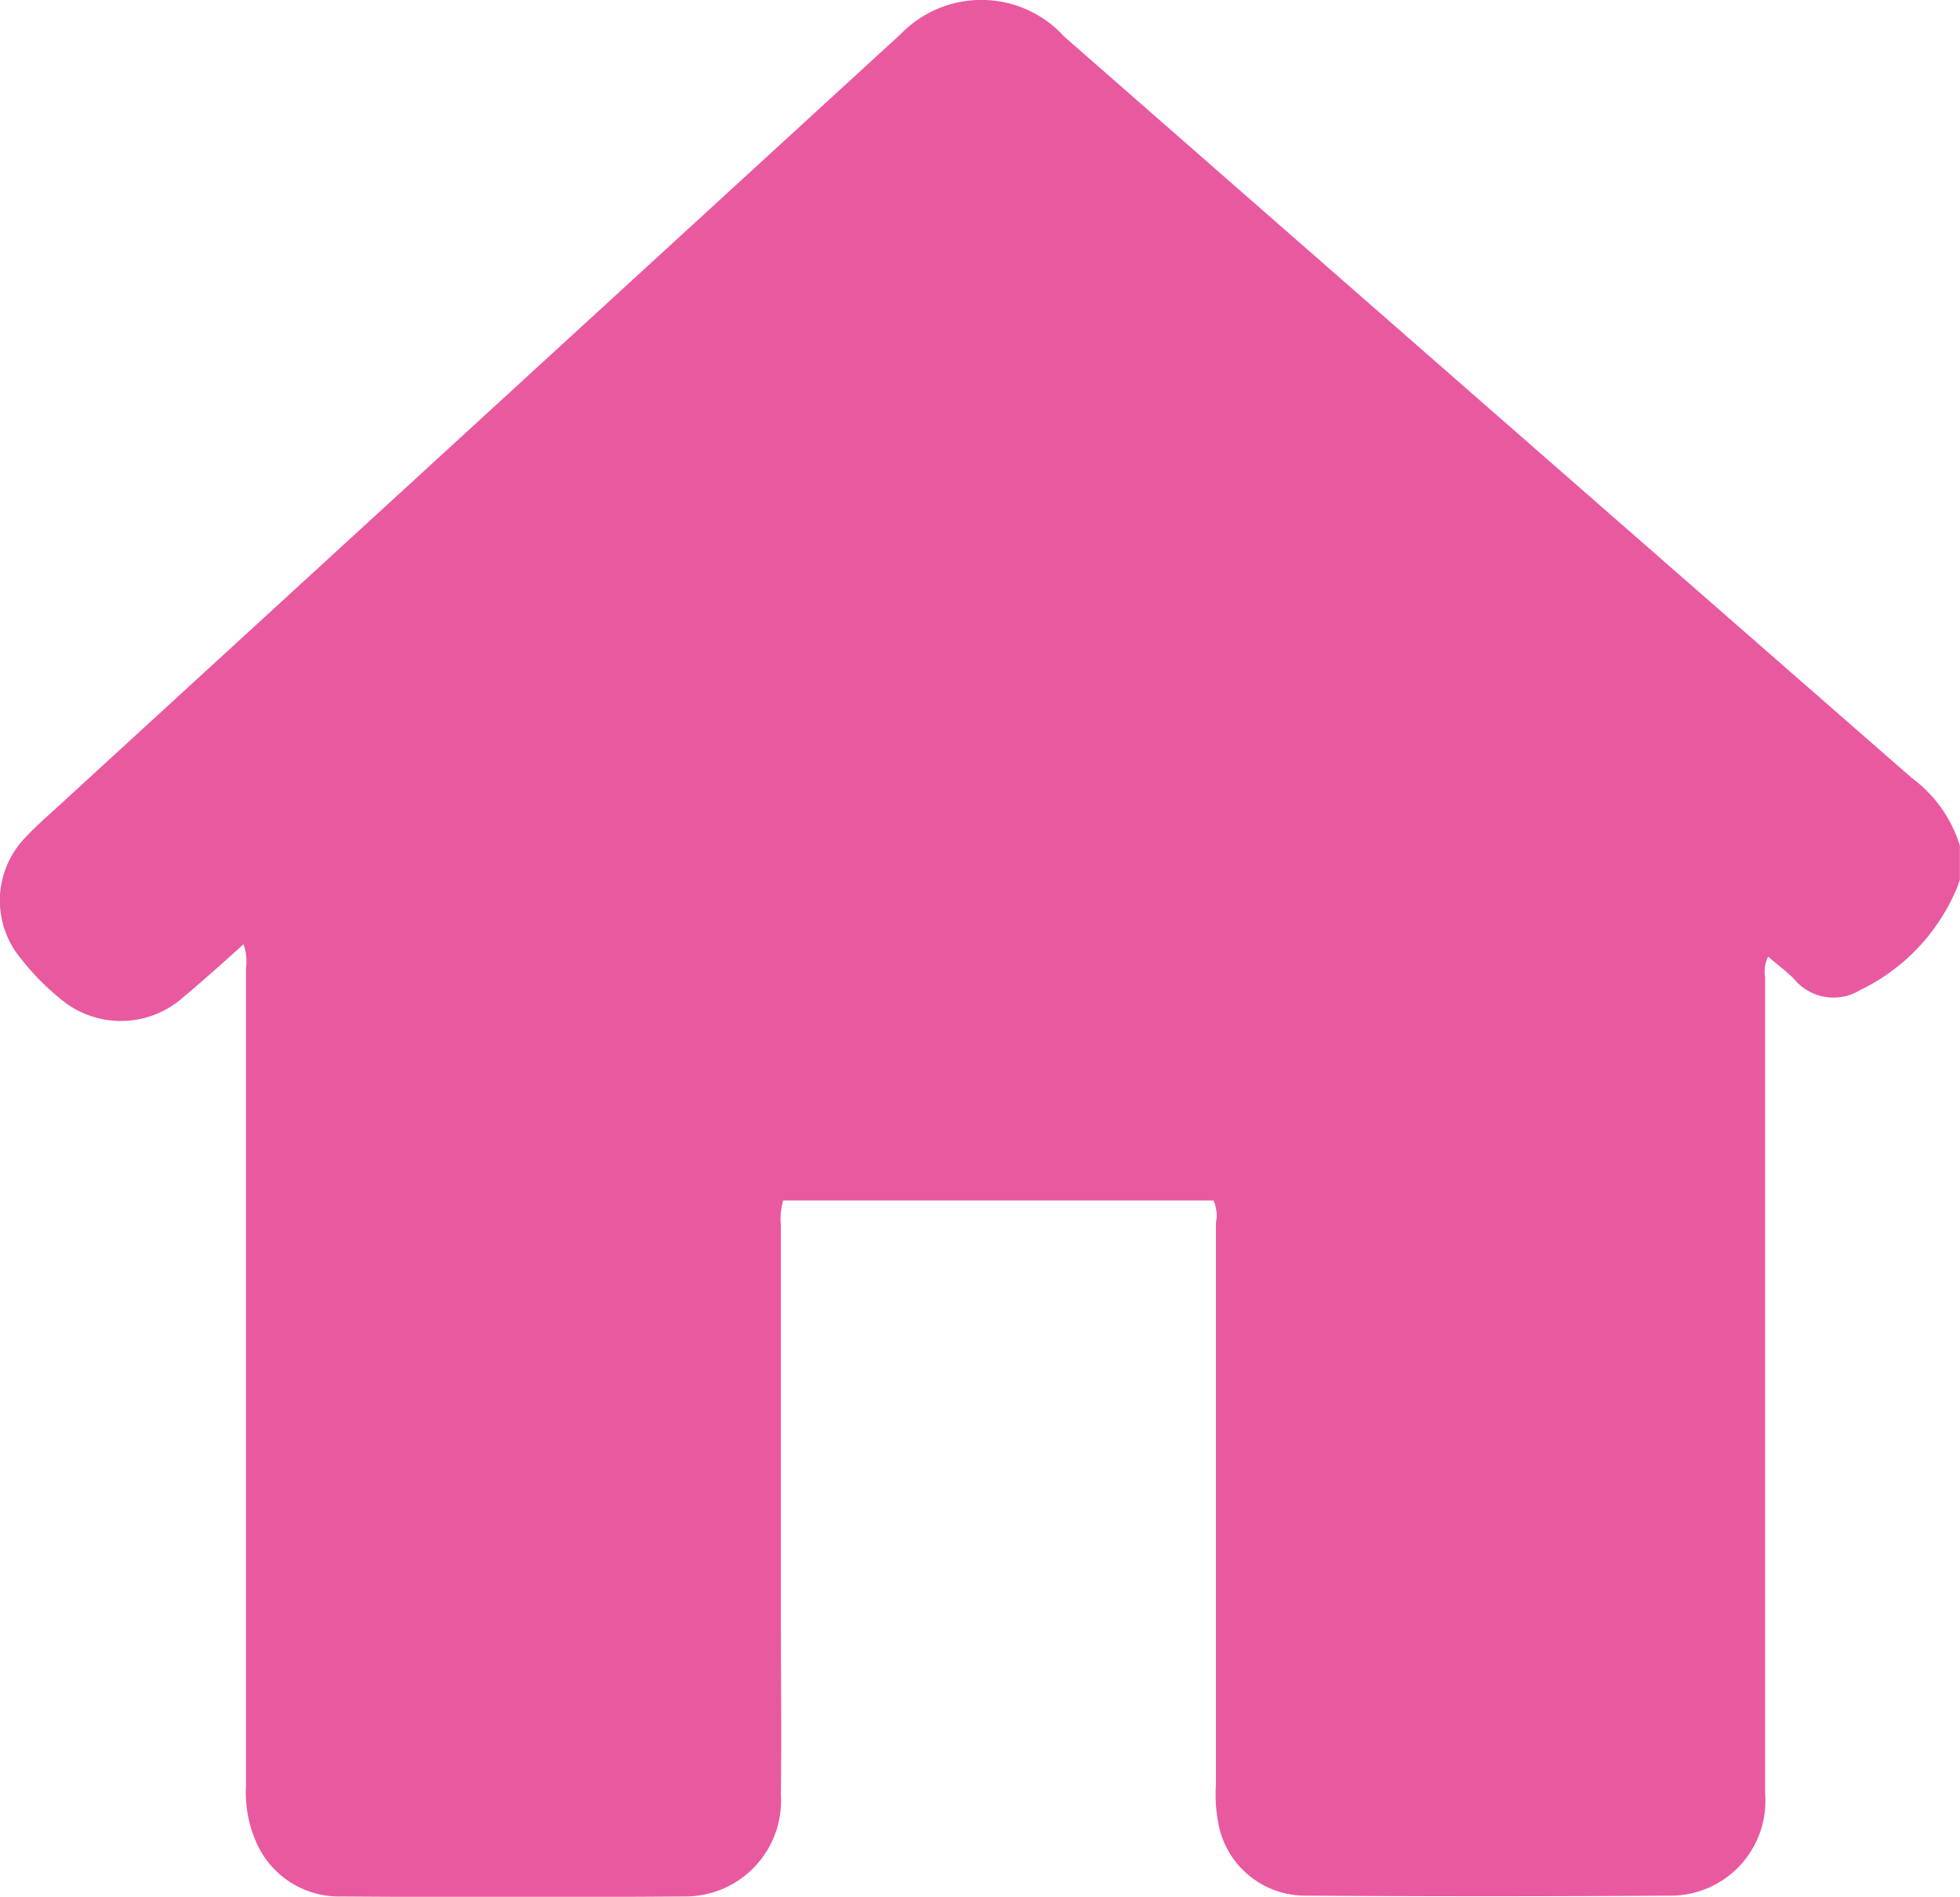 <svg xmlns="http://www.w3.org/2000/svg" width="19.245" height="18.627" viewBox="0 0 19.245 18.627">
  <g id="home" transform="translate(-175.682 -302.64)">
    <path id="Path_131" data-name="Path 131" d="M194.926,310.946v.337c-.016.031-.023.071-.039.1a1.941,1.941,0,0,1-.941.98.5.5,0,0,1-.635-.094c-.078-.086-.172-.149-.267-.235a.328.328,0,0,0-.031.2v8.011a.931.931,0,0,1-.948,1.011q-1.775.012-3.551,0a.868.868,0,0,1-.87-.713,1.52,1.52,0,0,1-.023-.376v-5.518a.356.356,0,0,0-.024-.22h-4.225a.632.632,0,0,0-.023.235V318.5c0,.588.008,1.176,0,1.764a.94.94,0,0,1-.948,1q-1.681.012-3.363,0a.887.887,0,0,1-.847-.549,1.217,1.217,0,0,1-.094-.533v-8.034a.5.5,0,0,0-.024-.235c-.2.18-.392.353-.588.517a.921.921,0,0,1-1.223.008,2.392,2.392,0,0,1-.368-.376.891.891,0,0,1,.039-1.2c.125-.133.274-.259.408-.384l8.191-7.509a1.1,1.1,0,0,1,1.6.031q4.162,3.645,8.324,7.282A1.293,1.293,0,0,1,194.926,310.946Z" transform="translate(0)" fill="#e959a0"/>
  </g>
</svg>
